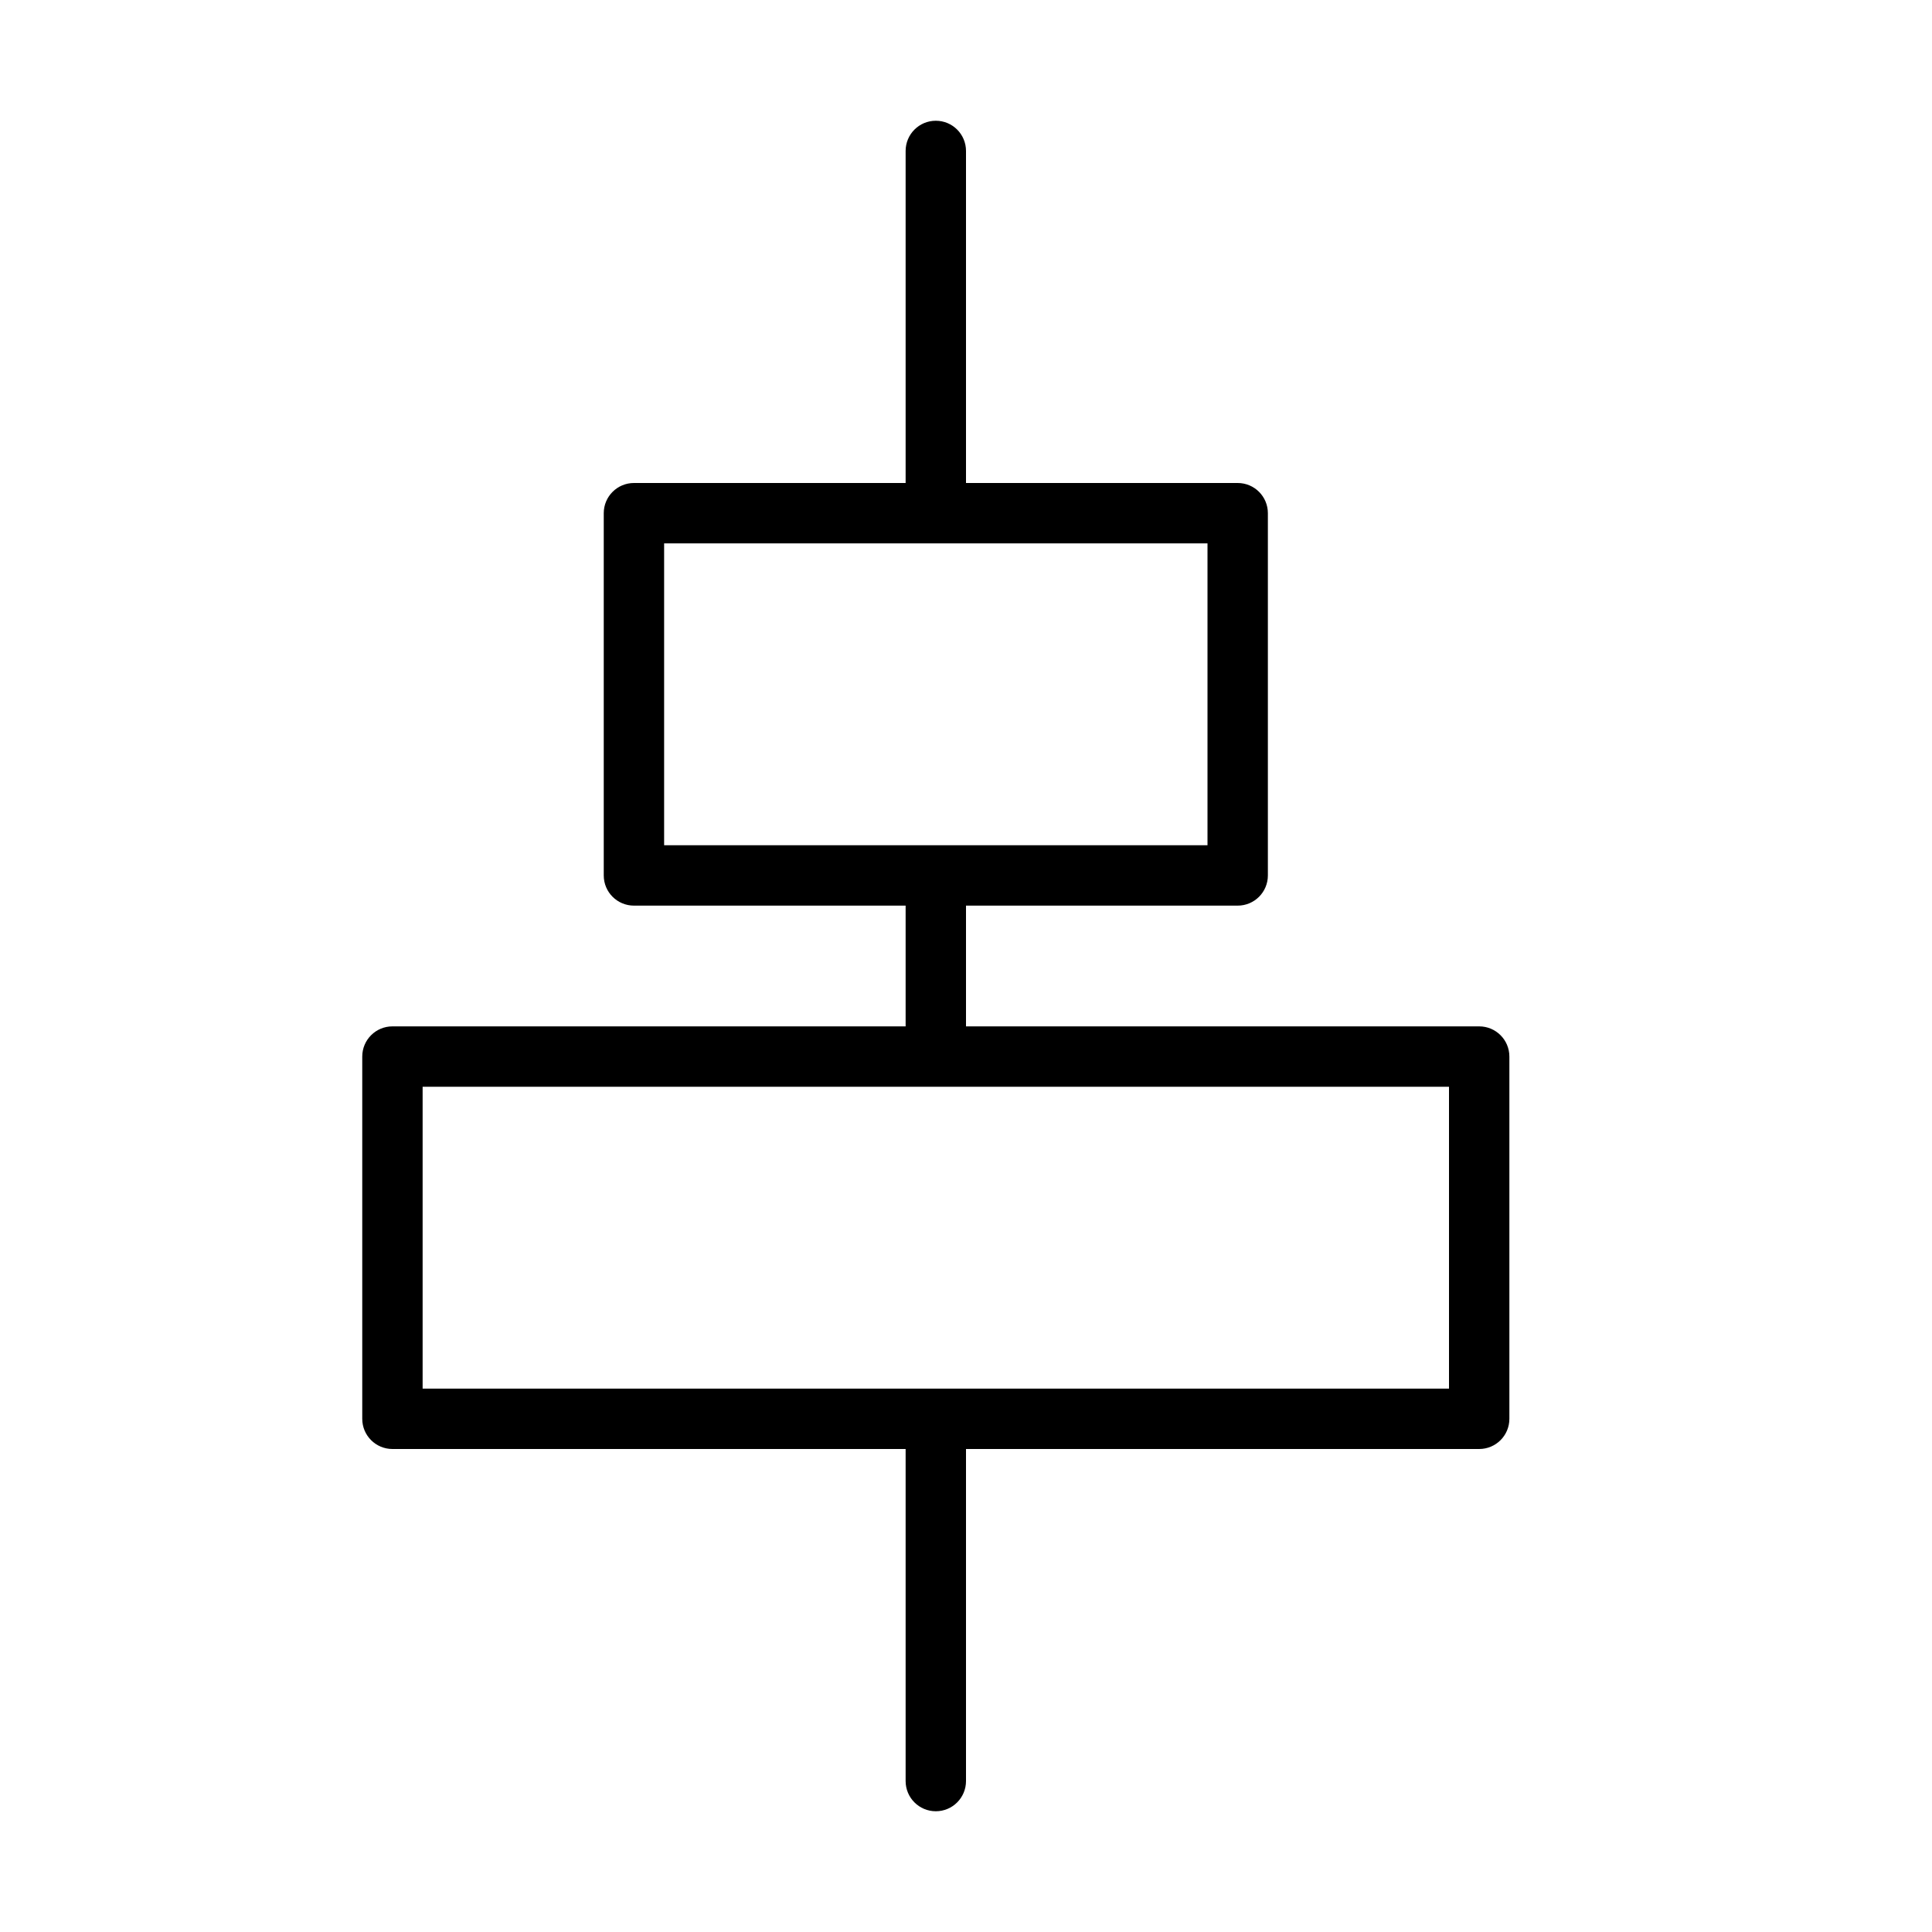 <?xml version="1.0" encoding="UTF-8" standalone="no"?>
<svg width="64px" height="64px" viewBox="0 0 64 64" version="1.1" xmlns="http://www.w3.org/2000/svg" xmlns:xlink="http://www.w3.org/1999/xlink">
    <!-- Generator: Sketch 3.7.2 (28276) - http://www.bohemiancoding.com/sketch -->
    <title>lay-horiz-align-centre</title>
    <desc>Created with Sketch.</desc>
    <defs></defs>
    <g id="64px-Line" stroke="none" stroke-width="1" fill="none" fill-rule="evenodd">
        <g id="lay-horiz-align-centre"></g>
        <path d="M49,34 L32,34 L32,30 L41,30 C41.552,30 42,29.553 42,29 L42,17 C42,16.447 41.552,16 41,16 L32,16 L32,5 C32,4.447 31.552,4 31,4 C30.448,4 30,4.447 30,5 L30,16 L21,16 C20.448,16 20,16.447 20,17 L20,29 C20,29.553 20.448,30 21,30 L30,30 L30,34 L13,34 C12.448,34 12,34.447 12,35 L12,47 C12,47.553 12.448,48 13,48 L30,48 L30,59 C30,59.553 30.448,60 31,60 C31.552,60 32,59.553 32,59 L32,48 L49,48 C49.552,48 50,47.553 50,47 L50,35 C50,34.447 49.552,34 49,34 L49,34 Z M22,18 L40,18 L40,28 L22,28 L22,18 L22,18 Z M48,46 L14,46 L14,36 L48,36 L48,46 L48,46 Z" id="Shape" fill="#000000"></path>
    </g>
</svg>